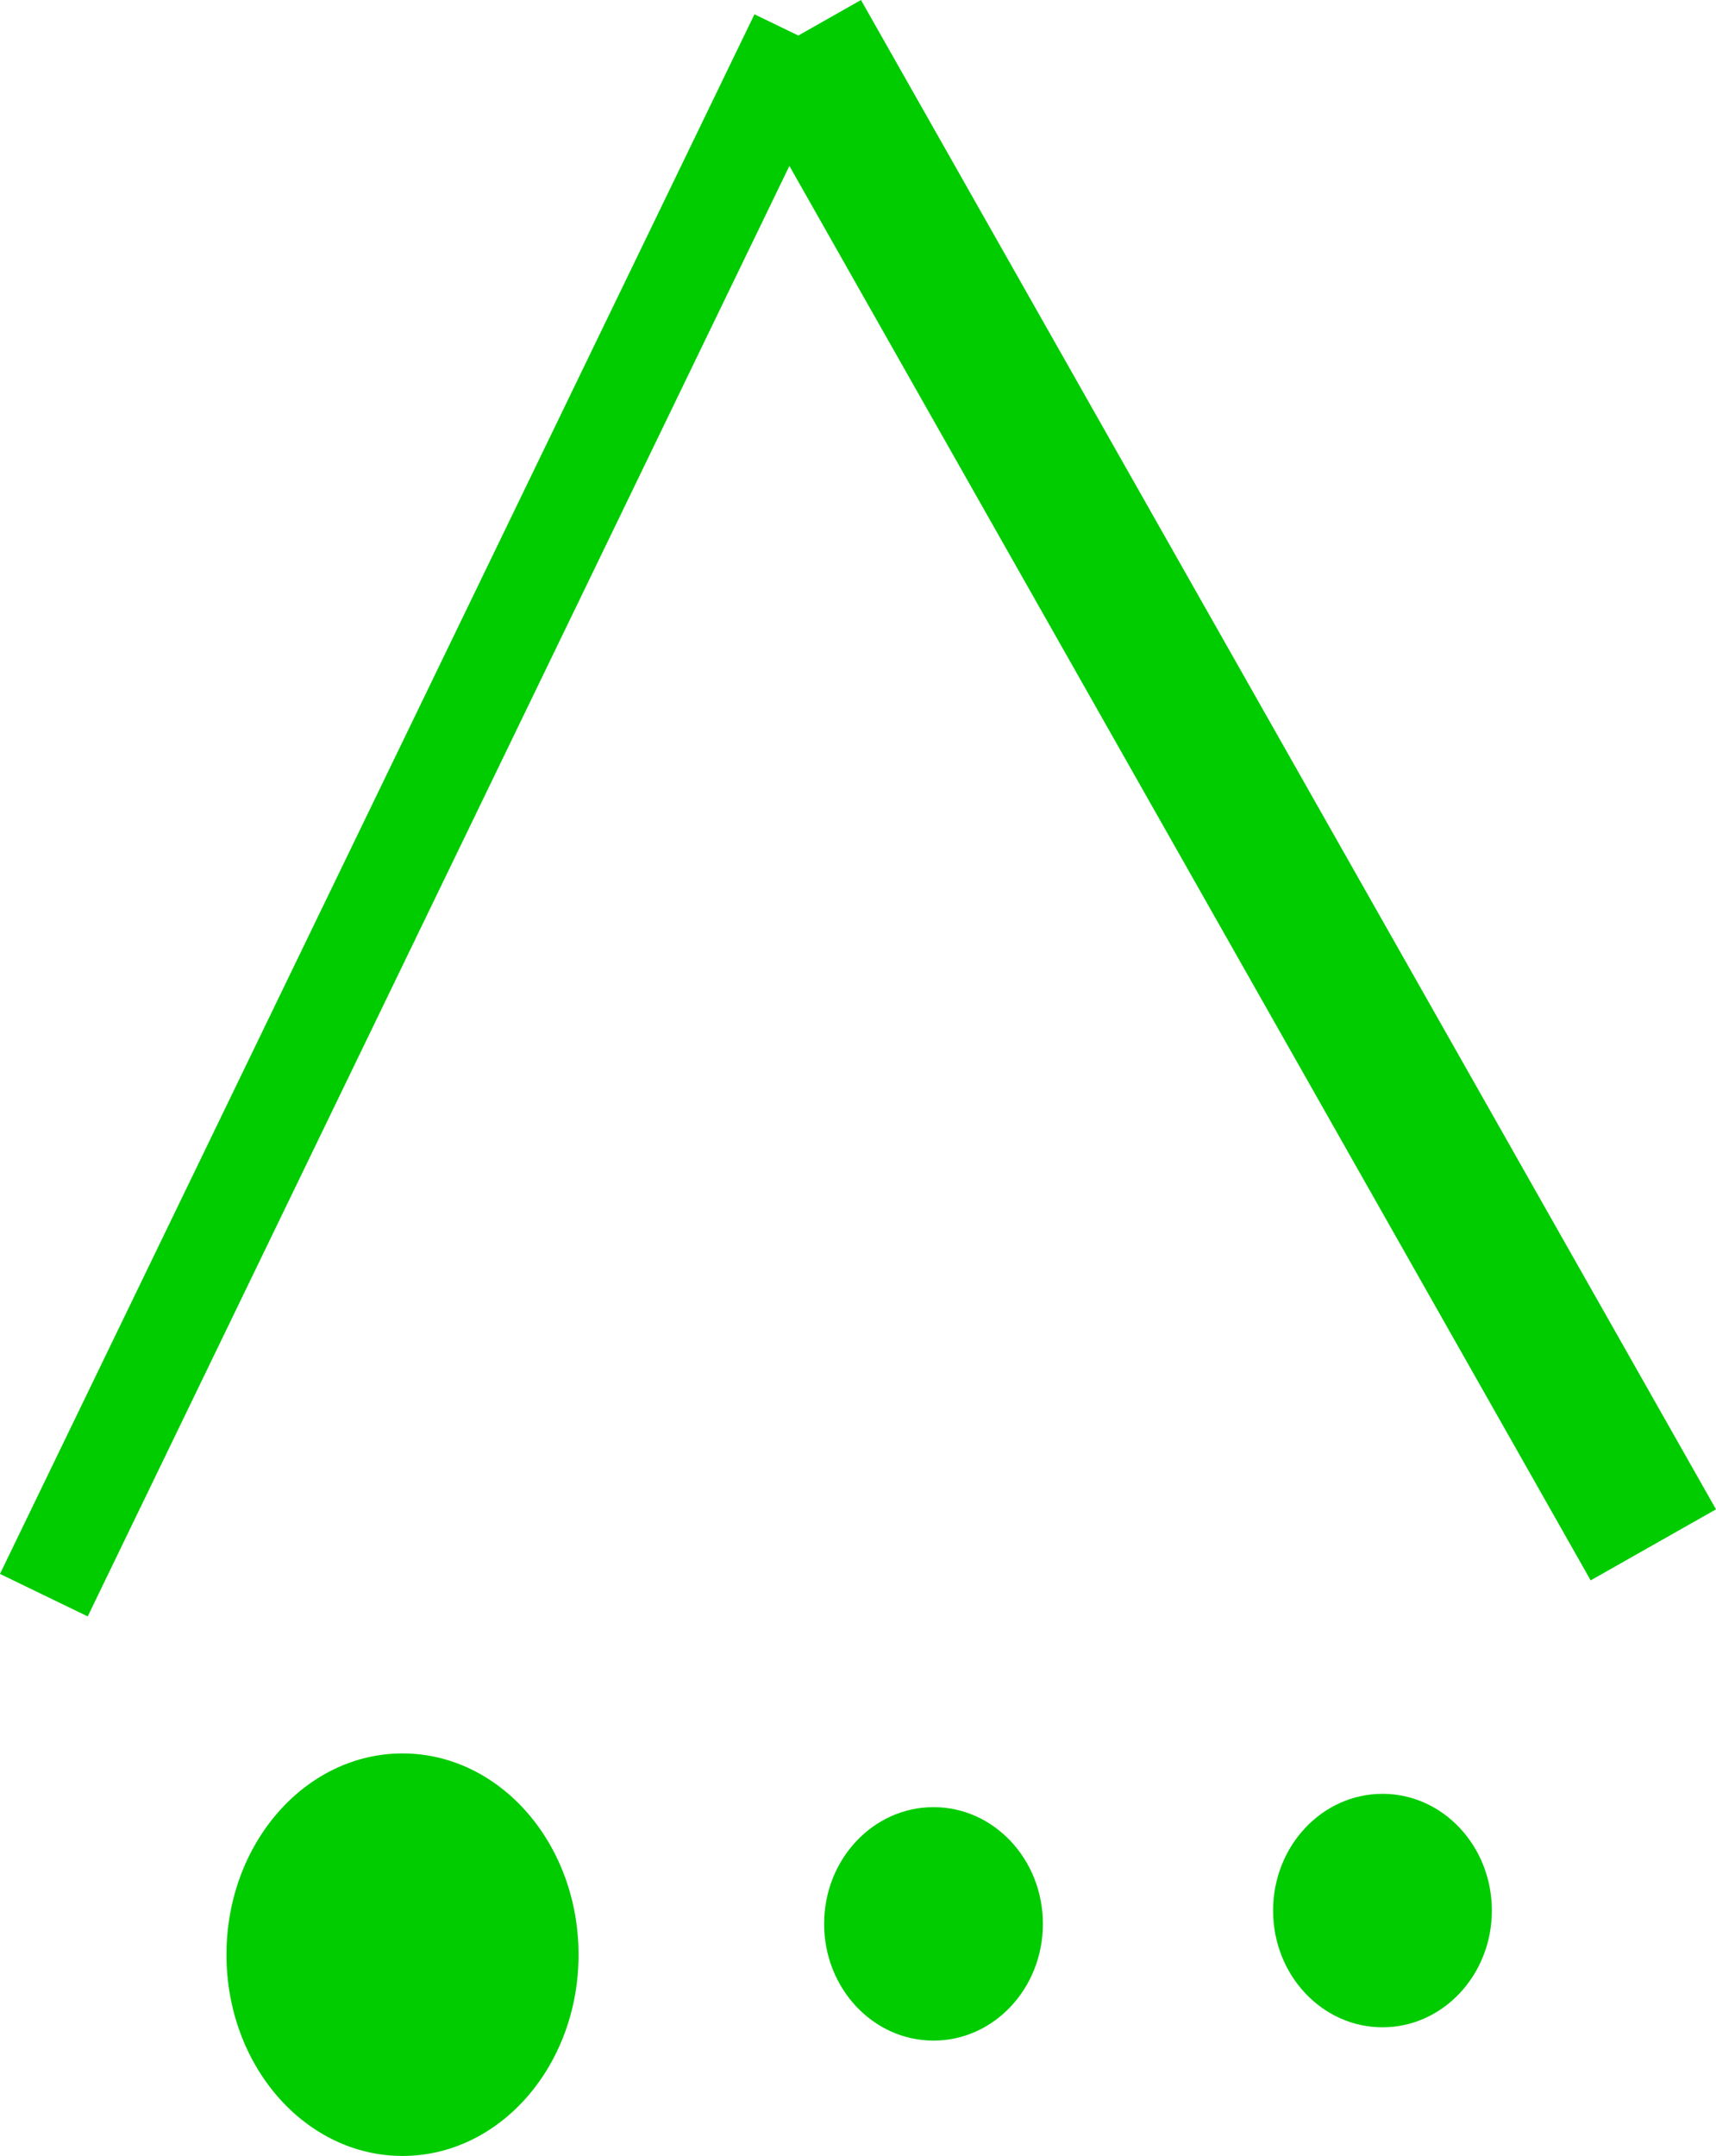 <?xml version="1.0" encoding="UTF-8" standalone="no"?>
<!-- Created with Inkscape (http://www.inkscape.org/) -->

<svg
   xmlns:dc="http://purl.org/dc/elements/1.1/"
   xmlns:cc="http://creativecommons.org/ns#"
   xmlns:rdf="http://www.w3.org/1999/02/22-rdf-syntax-ns#"
   xmlns:svg="http://www.w3.org/2000/svg"
   xmlns="http://www.w3.org/2000/svg"
   xmlns:sodipodi="http://sodipodi.sourceforge.net/DTD/sodipodi-0.dtd"
   xmlns:inkscape="http://www.inkscape.org/namespaces/inkscape"
   width="25.792mm"
   height="32.394mm"
   viewBox="0 0 25.792 32.394"
   version="1.1"
   id="svg8"
   inkscape:version="0.92.3 (2405546, 2018-03-11)"
   sodipodi:docname="conifera.svg">
  <defs
     id="defs2" />
  <sodipodi:namedview
     id="base"
     pagecolor="#ffffff"
     bordercolor="#666666"
     borderopacity="1.0"
     inkscape:pageopacity="0.0"
     inkscape:pageshadow="2"
     inkscape:zoom="0.35"
     inkscape:cx="5.8611014"
     inkscape:cy="-48.742864"
     inkscape:document-units="mm"
     inkscape:current-layer="layer1"
     showgrid="false"
     inkscape:window-width="1360"
     inkscape:window-height="614"
     inkscape:window-x="0"
     inkscape:window-y="0"
     inkscape:window-maximized="1" />
  <g
     inkscape:label="Layer 1"
     inkscape:groupmode="layer"
     id="layer1"
     transform="translate(-42.43,-128.645)">
    <path
       style="fill:#008000;stroke:#00cc00;stroke-width:2.165;stroke-linecap:butt;stroke-linejoin:miter;stroke-miterlimit:4;stroke-dasharray:none;stroke-opacity:1"
       d="M 67.28,151.857 54.429,129.179"
       id="path817"
       inkscape:connector-curvature="0" />
    <path
       style="fill:none;stroke:#00cc00;stroke-width:1.465;stroke-linecap:butt;stroke-linejoin:miter;stroke-miterlimit:4;stroke-dasharray:none;stroke-opacity:1"
       d="M 54.429,129.179 43.089,152.613"
       id="path819"
       inkscape:connector-curvature="0"
       sodipodi:nodetypes="cc" />
    <ellipse
       style="fill:#00cc00;fill-opacity:1;stroke:#00cc00;stroke-width:0;stroke-linecap:round;stroke-miterlimit:4;stroke-dasharray:none;stroke-opacity:1"
       id="path825"
       cx="48.48"
       cy="158.015"
       rx="2.646"
       ry="3.024" />
    <ellipse
       style="fill:#00cc00;fill-opacity:1;stroke:#00cc00;stroke-width:0;stroke-linecap:round;stroke-miterlimit:4;stroke-dasharray:none;stroke-opacity:1"
       id="path825-3"
       cx="56.461"
       cy="157.552"
       rx="1.644"
       ry="1.754" />
    <ellipse
       style="fill:#00cc00;fill-opacity:1;stroke:#00cc00;stroke-width:0;stroke-linecap:round;stroke-miterlimit:4;stroke-dasharray:none;stroke-opacity:1"
       id="path825-3-6"
       cx="63.209"
       cy="157.352"
       rx="1.644"
       ry="1.754" />
  </g>
</svg>
